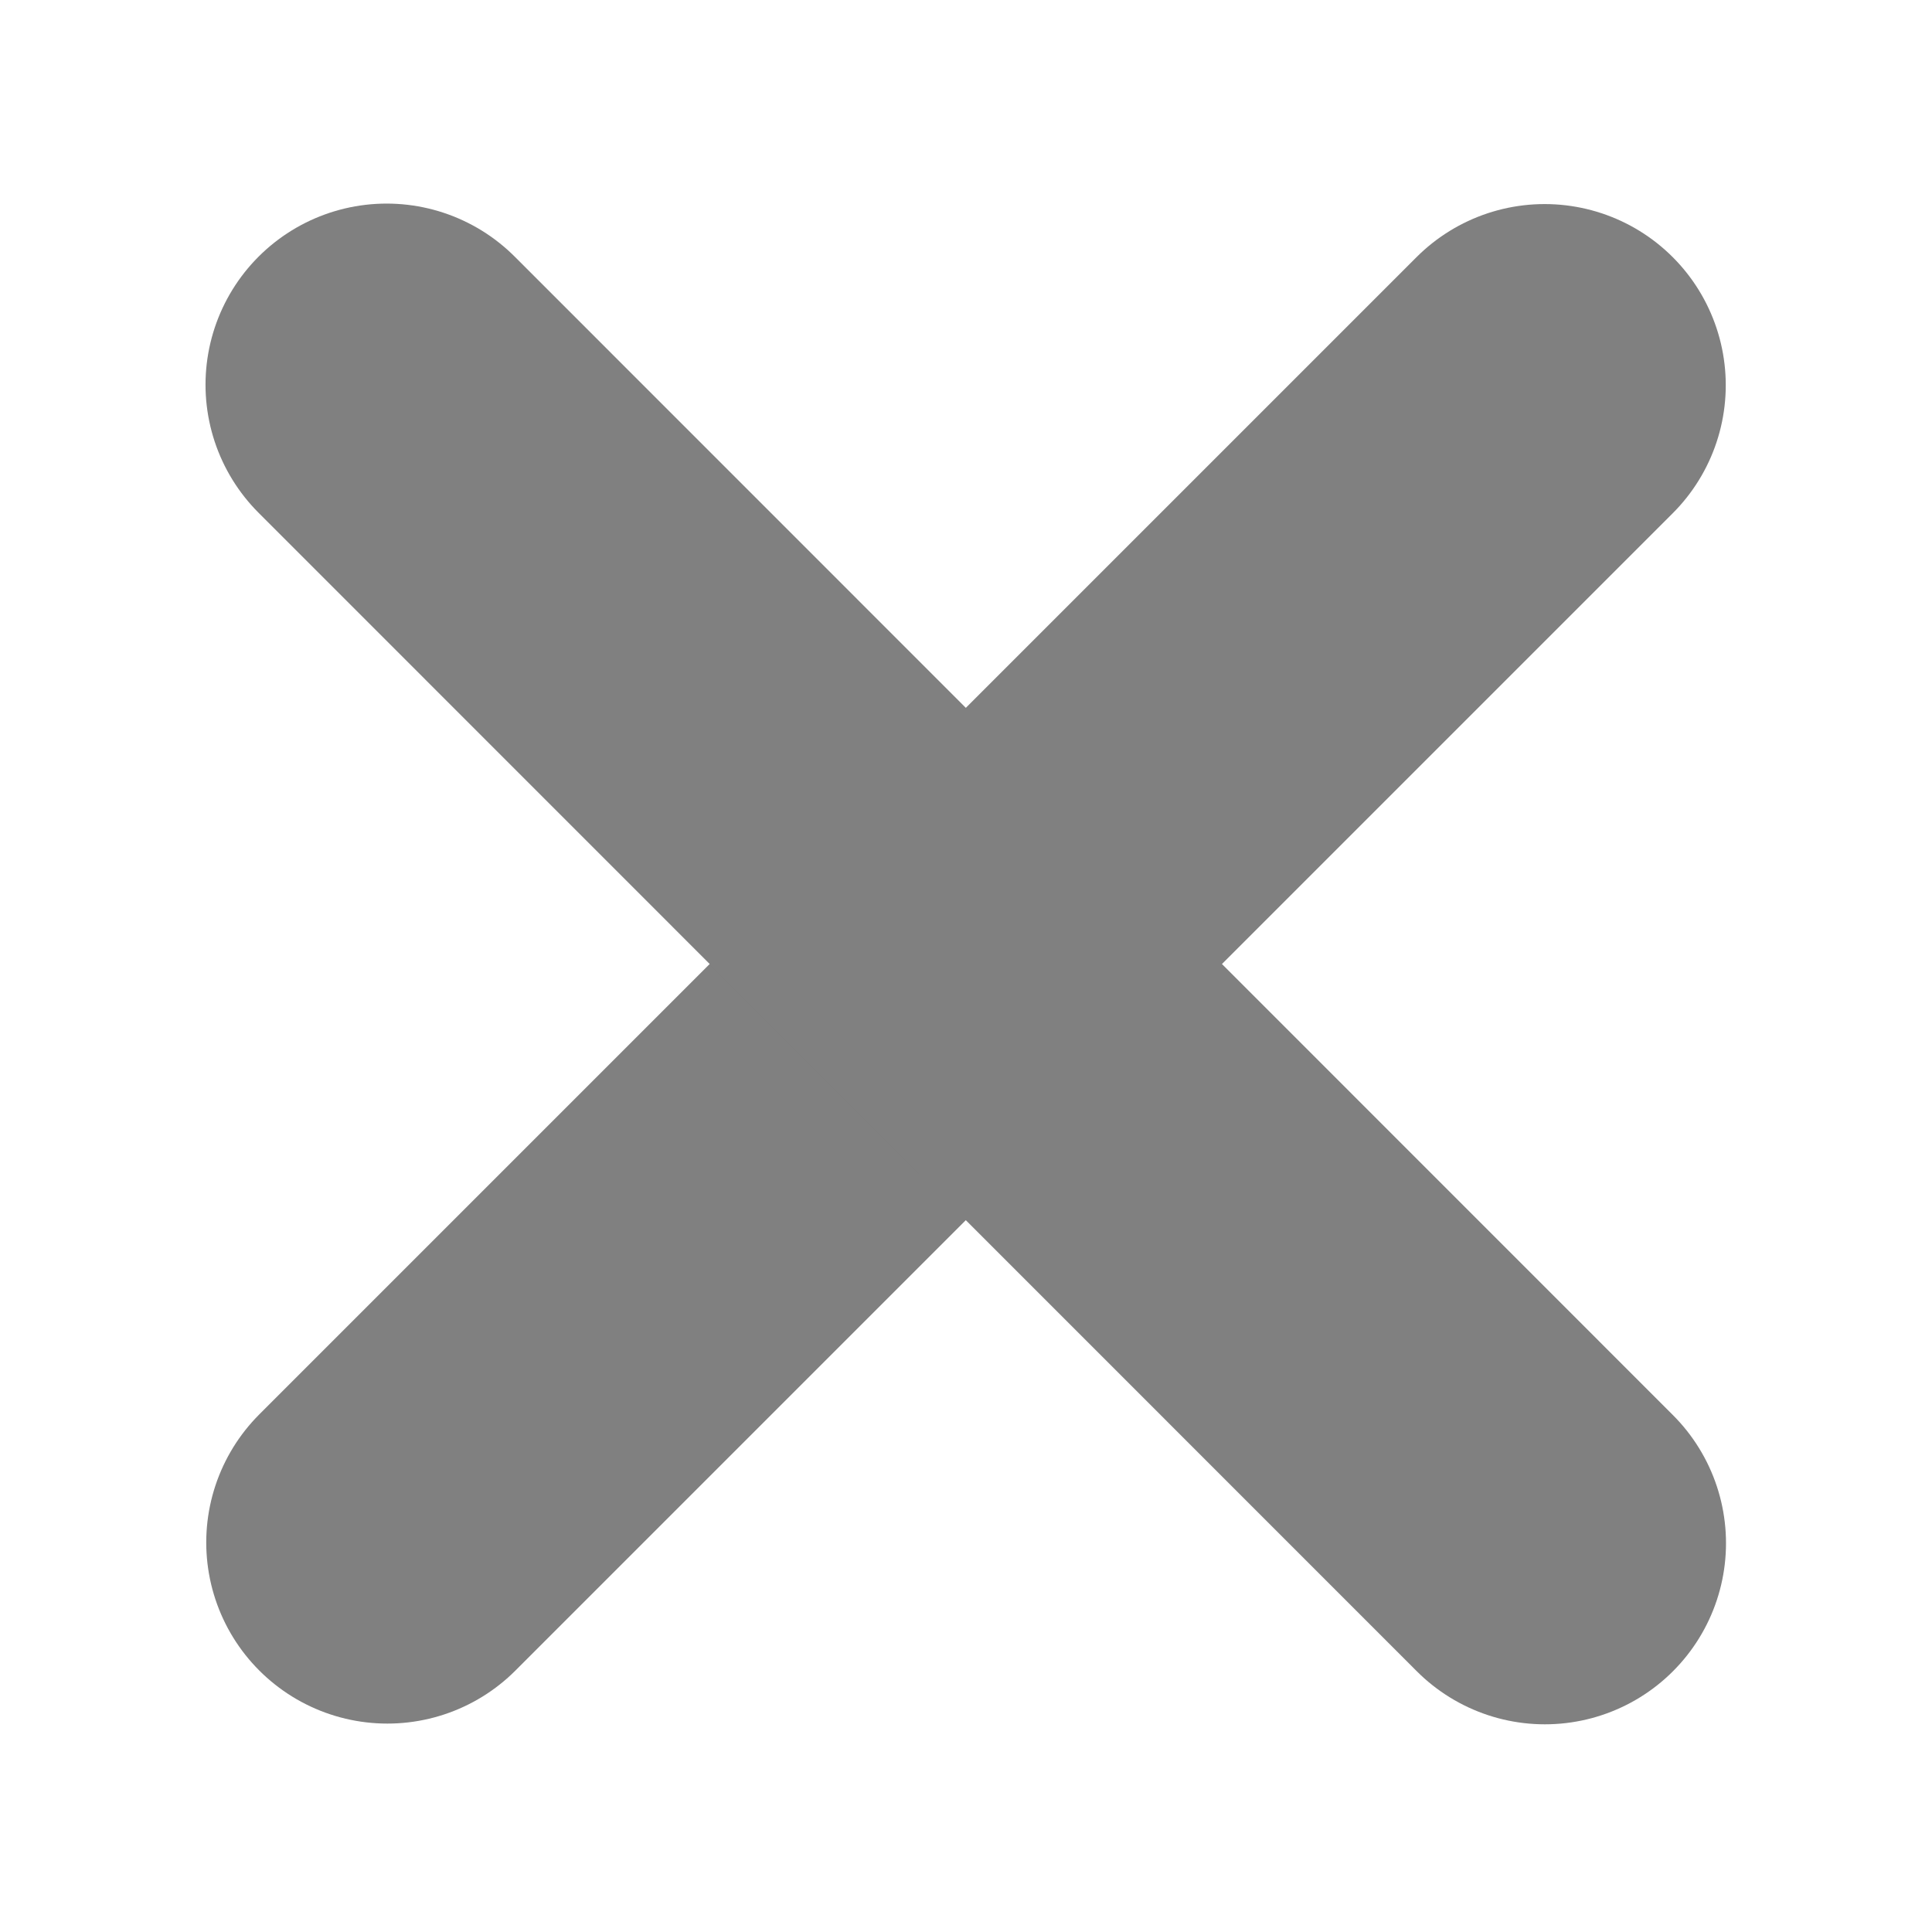 <svg width="20" height="20" viewBox="0 0 8 8" fill="none" xmlns="http://www.w3.org/2000/svg">
<path d="M6.396 1.595L1.604 6.387" stroke="grey" stroke-width="1.5" stroke-linecap="round" stroke-linejoin="round"/>
<path d="M6.397 6.39L1.601 1.593" stroke="grey" stroke-width="1.5" stroke-linecap="round" stroke-linejoin="round"/>
</svg>
